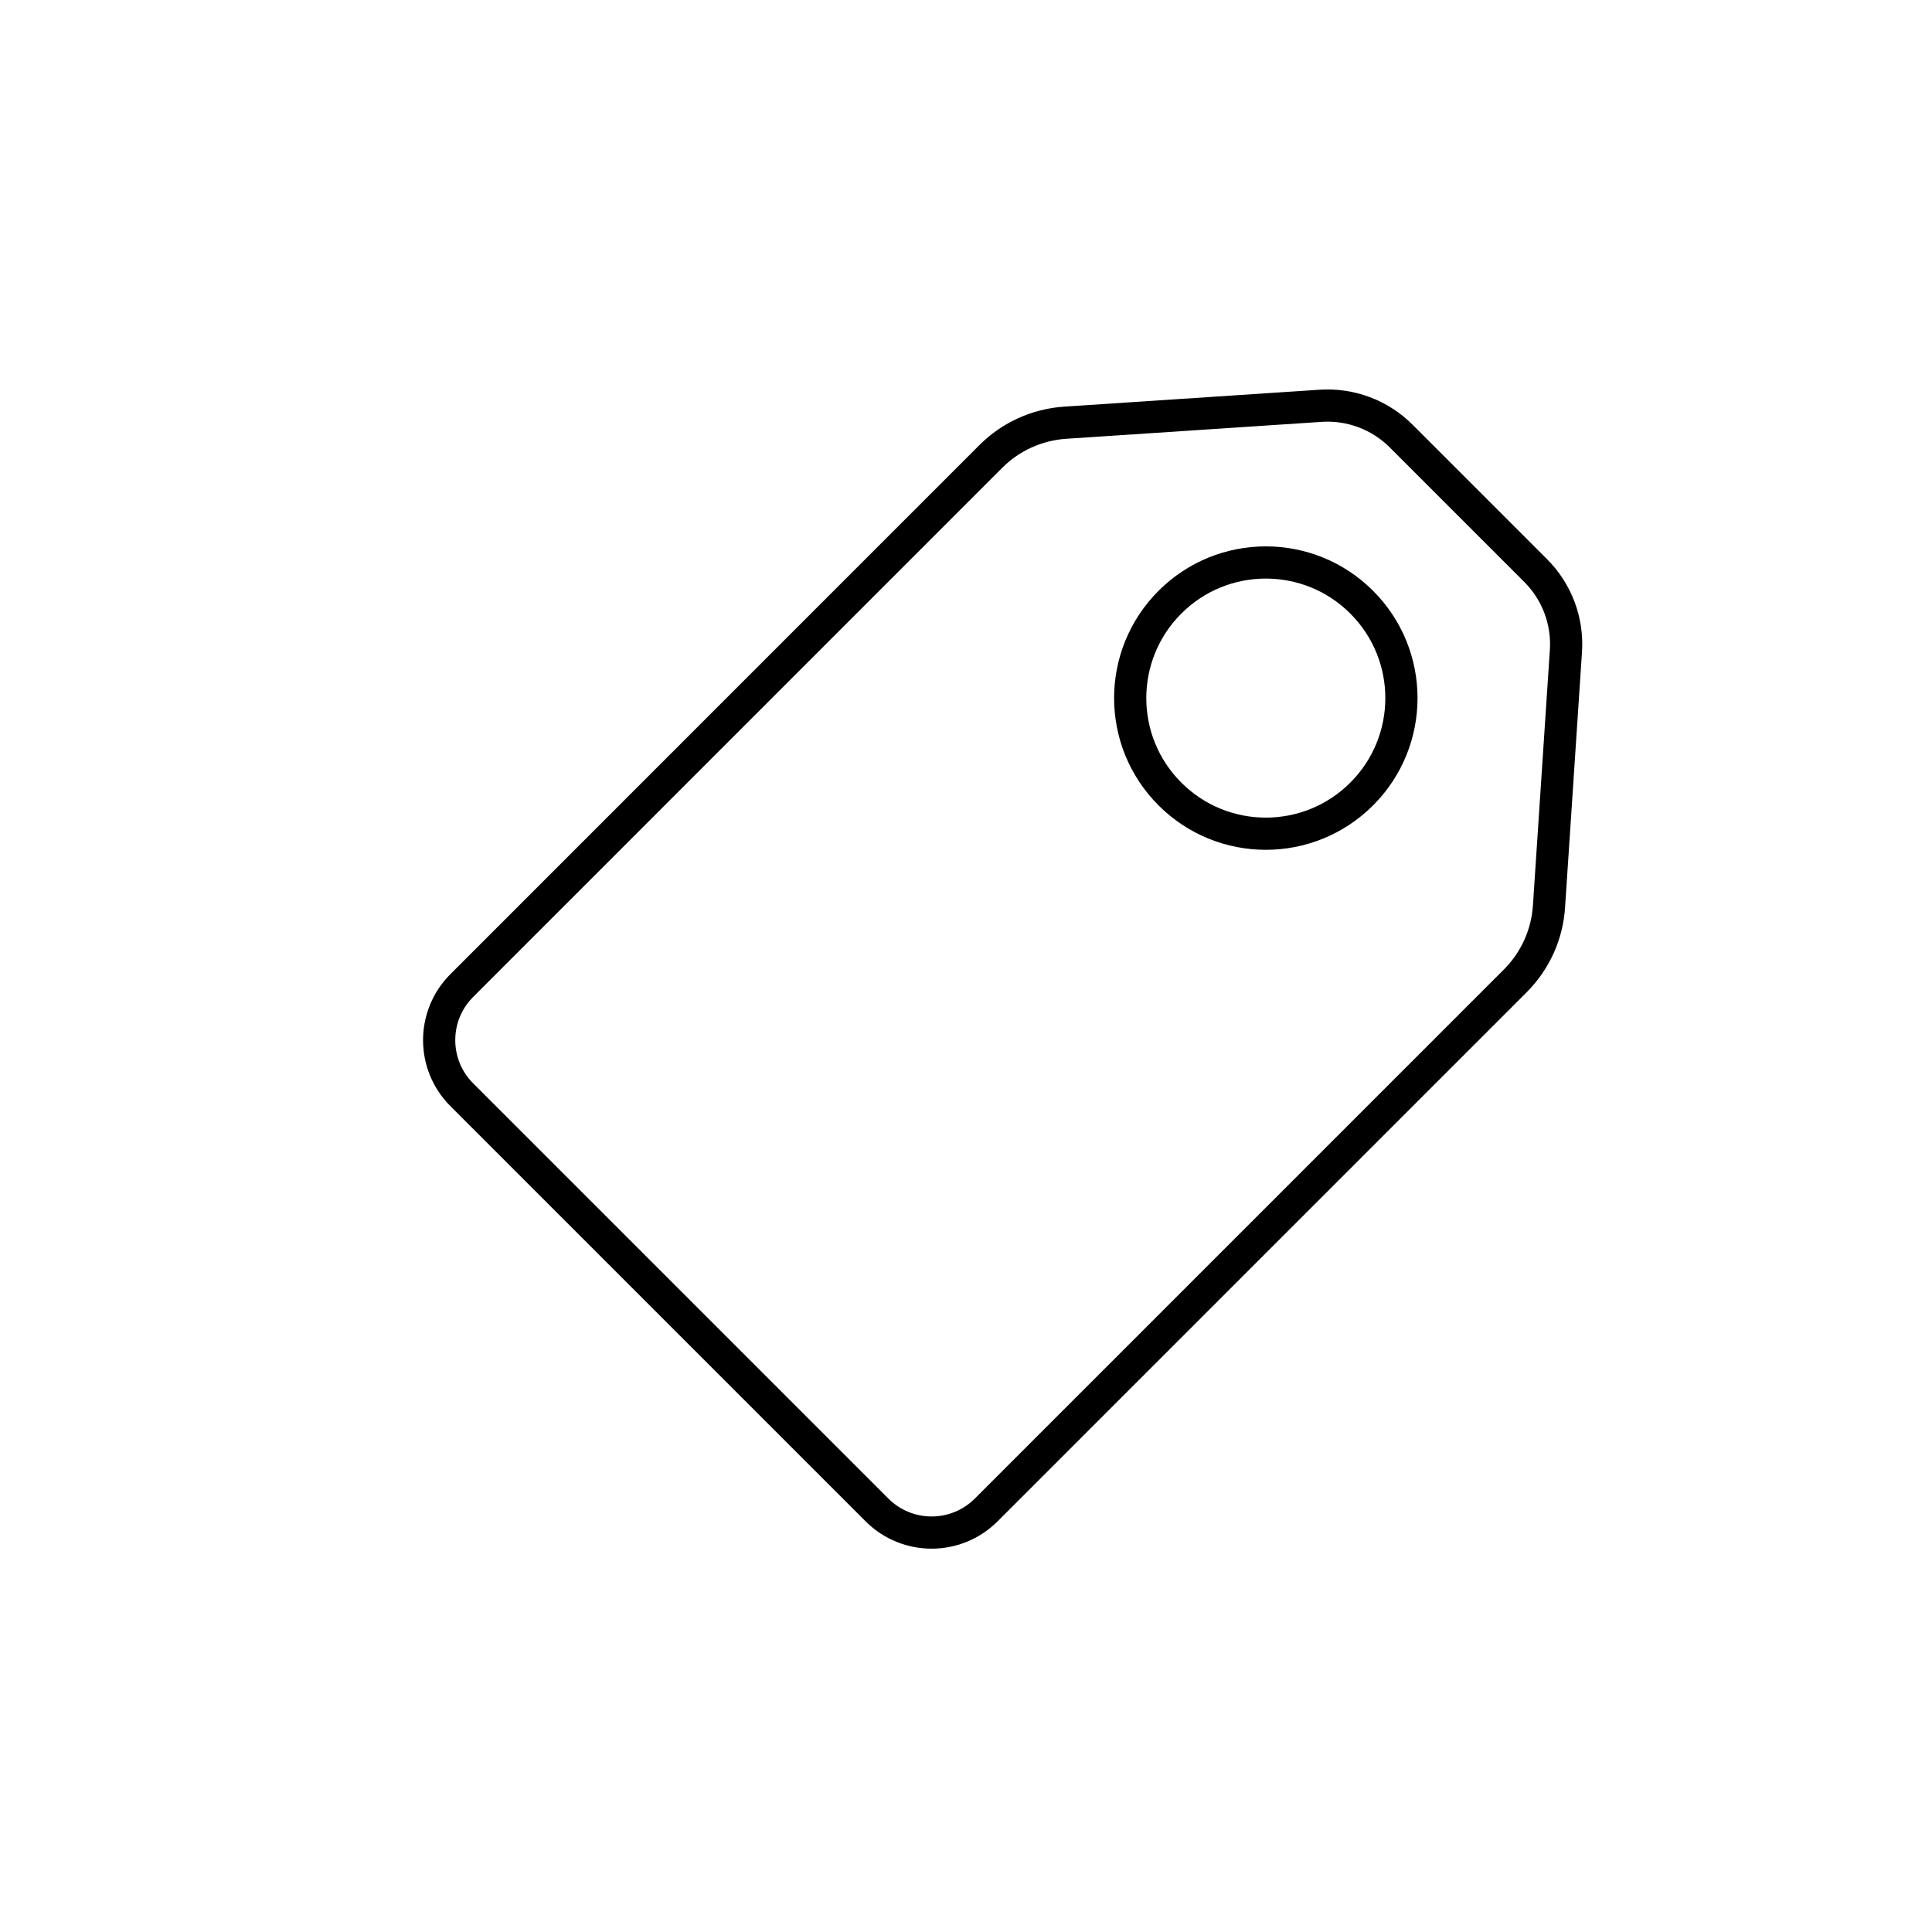 <?xml version="1.0" encoding="utf-8"?>
<!-- Generator: Adobe Illustrator 17.0.2, SVG Export Plug-In . SVG Version: 6.00 Build 0)  -->
<!DOCTYPE svg PUBLIC "-//W3C//DTD SVG 1.1//EN" "http://www.w3.org/Graphics/SVG/1.1/DTD/svg11.dtd">
<svg version="1.1" id="Layer_1" xmlns="http://www.w3.org/2000/svg" xmlns:xlink="http://www.w3.org/1999/xlink" x="0px" y="0px"
	 width="60px" height="60px" viewBox="0 0 60 60" enable-background="new 0 0 60 60" xml:space="preserve">
<path fill="none" stroke="#000000" stroke-miterlimit="10" d="M41.016,12.602l-7.937,0.526c-0.87,0.058-1.69,0.429-2.307,1.046
	L14.341,30.607c-0.936,0.936-0.937,2.455,0,3.391l12.895,12.895c0.936,0.936,2.455,0.936,3.391,0l16.432-16.432
	c0.617-0.617,0.989-1.437,1.046-2.307l0.526-7.937c0.062-0.929-0.281-1.839-0.939-2.497l-4.179-4.179
	C42.855,12.883,41.945,12.541,41.016,12.602z M42.289,24.658c-1.645,1.645-4.312,1.645-5.956,0c-1.645-1.645-1.645-4.311,0-5.956
	c1.645-1.645,4.312-1.645,5.956,0C43.934,20.346,43.934,23.013,42.289,24.658z"/>
</svg>
